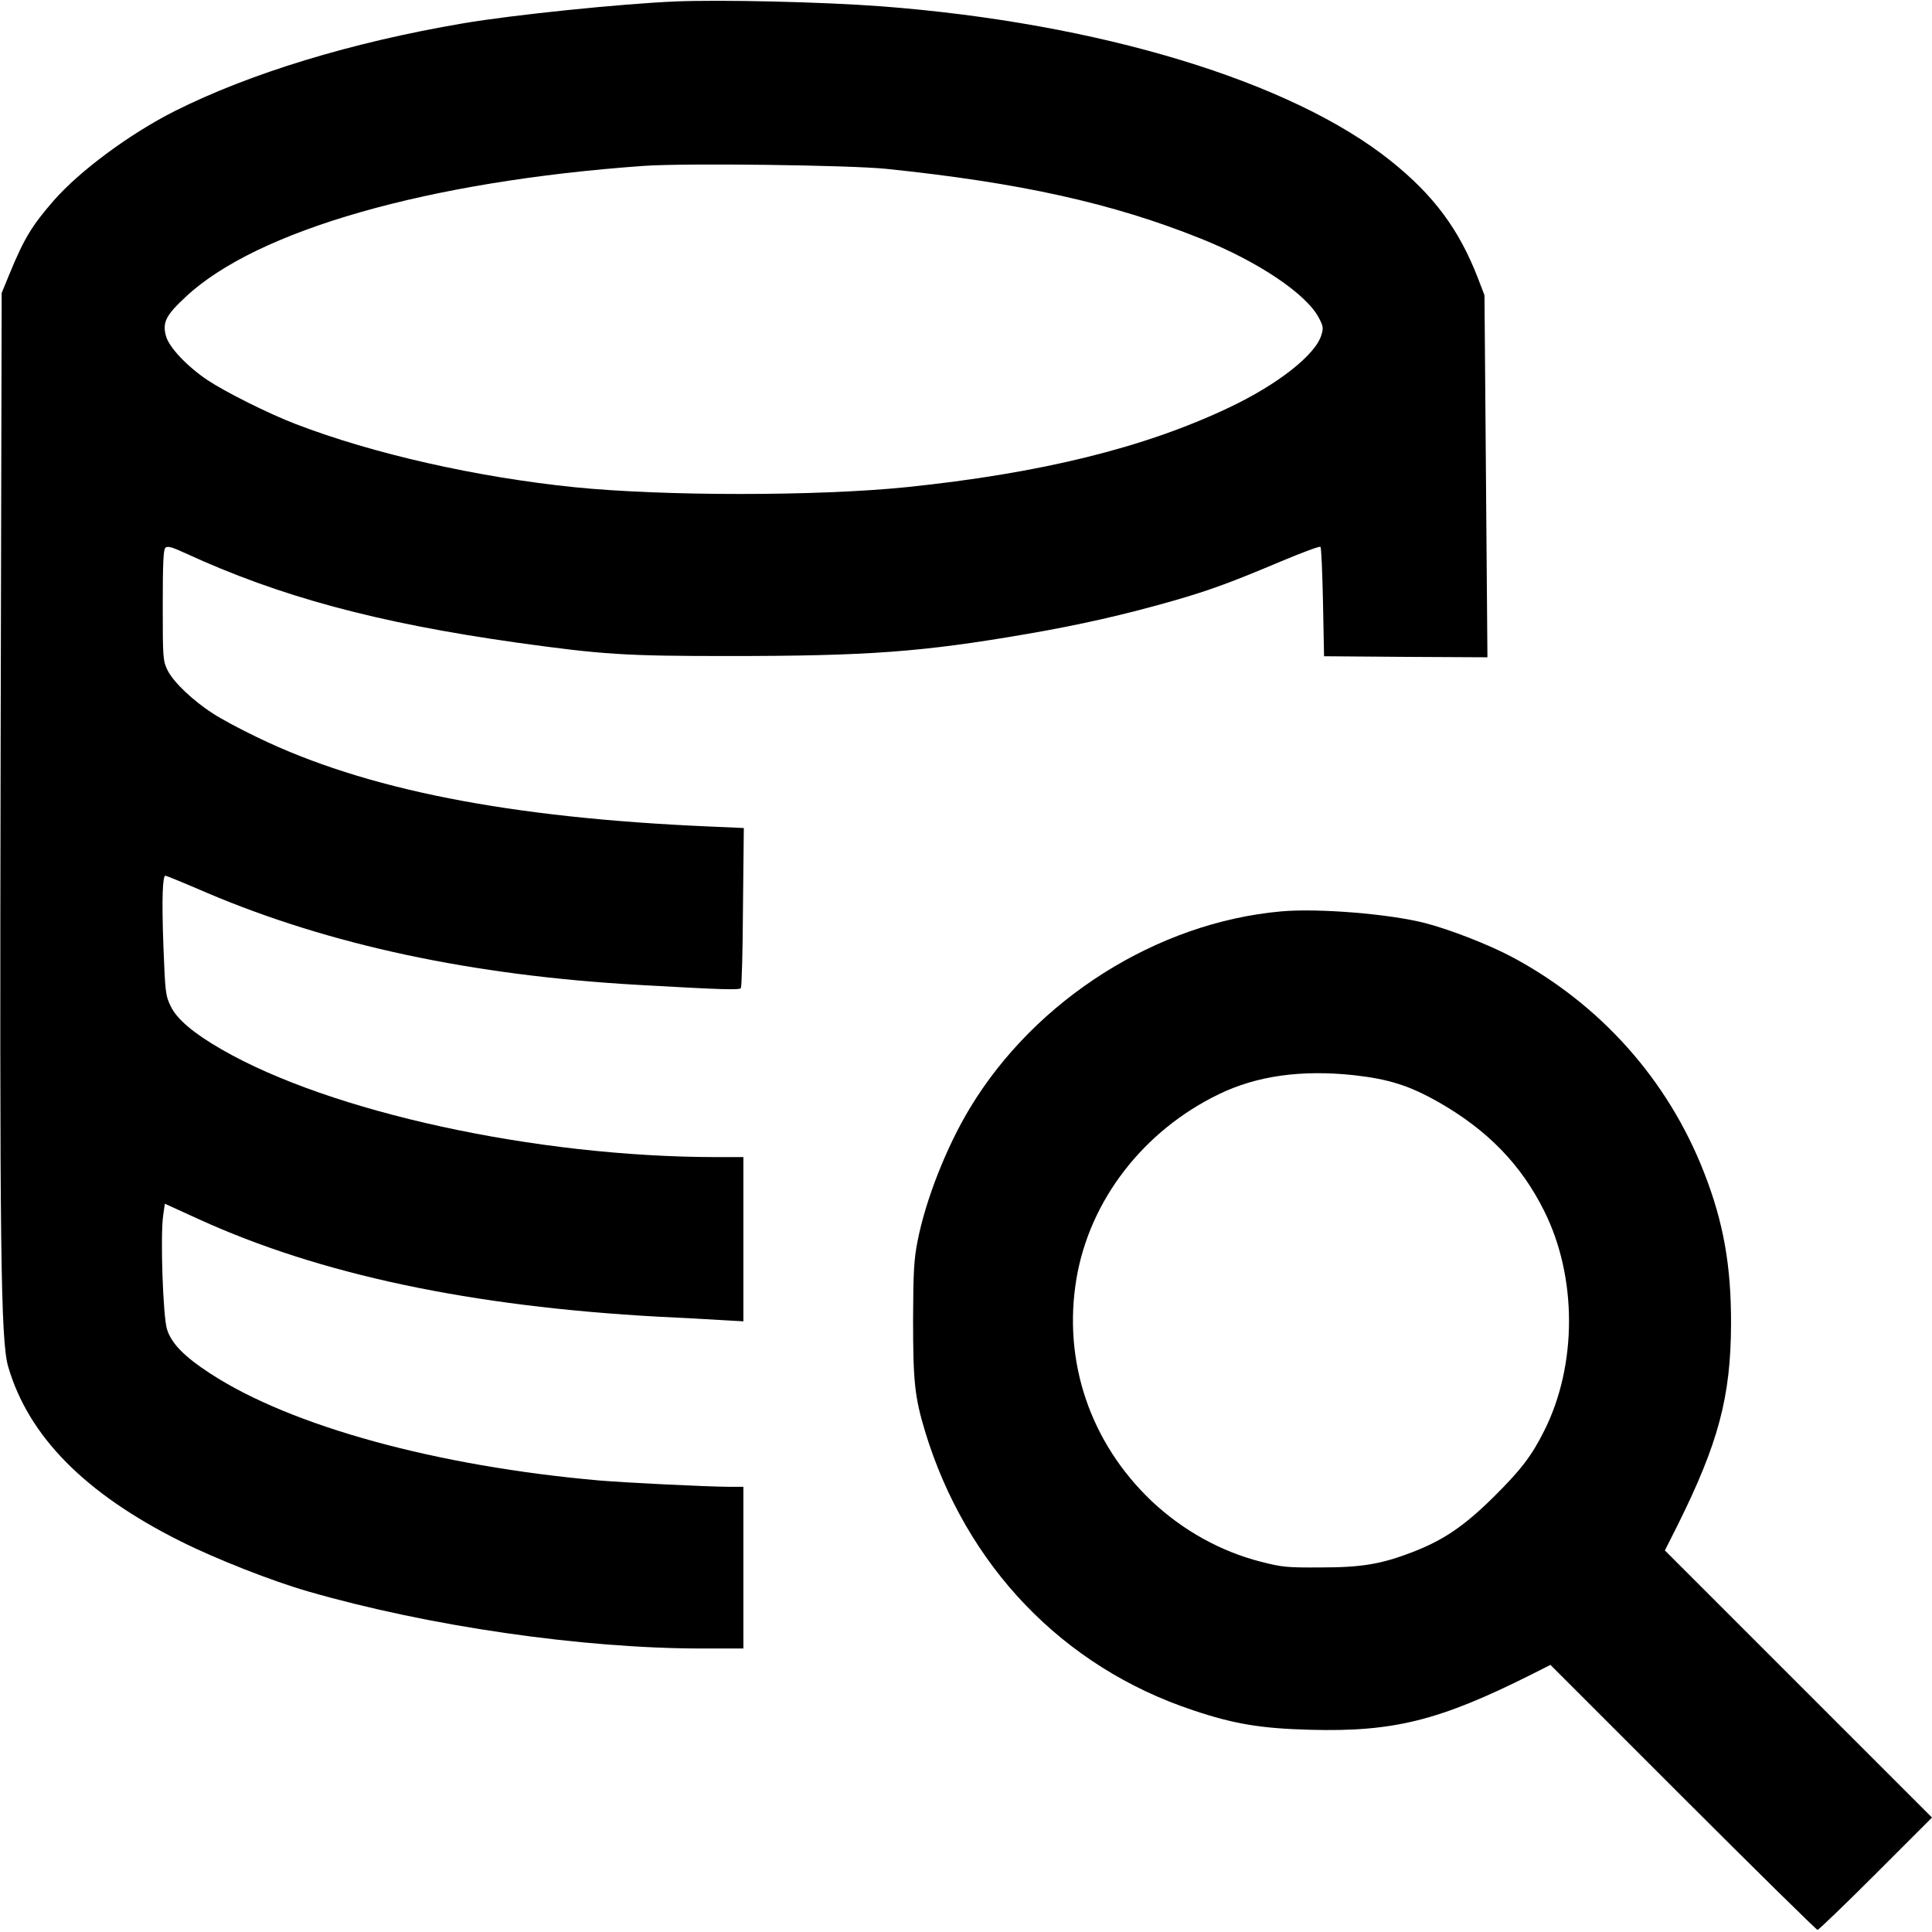 <?xml version="1.0" standalone="no"?>
<!DOCTYPE svg PUBLIC "-//W3C//DTD SVG 20010904//EN"
 "http://www.w3.org/TR/2001/REC-SVG-20010904/DTD/svg10.dtd">
<svg version="1.0" xmlns="http://www.w3.org/2000/svg"
 width="920pt" height="920pt" viewBox="0 0 920 920"
 preserveAspectRatio="xMidYMid meet">

<g transform="translate(0,920) scale(0.1,-0.1)"
fill="#000000" stroke="none">
<path d="M3215 9193 c-257 -11 -775 -64 -1009 -104 -531 -90 -1016 -238 -1376
-419 -213 -108 -451 -284 -575 -426 -104 -120 -140 -179 -210 -349 l-37 -90
-5 -2165 c-5 -2380 0 -2825 36 -2948 97 -332 366 -604 820 -831 167 -84 439
-191 611 -240 572 -165 1303 -271 1873 -271 l197 0 0 385 0 385 -72 0 c-112 1
-479 19 -613 30 -774 68 -1468 258 -1853 509 -126 82 -186 144 -207 212 -19
63 -32 445 -18 541 l8 56 160 -73 c578 -264 1296 -416 2190 -465 105 -5 238
-12 298 -16 l107 -6 0 391 0 391 -132 0 c-857 1 -1835 214 -2353 513 -134 77
-211 143 -241 203 -26 54 -27 64 -36 292 -8 224 -4 332 10 332 4 0 92 -36 196
-81 586 -249 1263 -394 2056 -439 405 -23 482 -25 488 -15 4 5 9 179 10 386
l4 376 -159 7 c-957 41 -1646 176 -2160 426 -79 38 -173 88 -210 113 -95 61
-187 149 -215 205 -22 46 -23 55 -23 309 0 194 3 265 12 274 10 10 30 5 95
-25 449 -207 913 -332 1578 -426 409 -57 517 -64 1005 -64 668 0 926 19 1425
105 251 43 470 93 700 159 174 50 281 90 513 188 98 41 181 72 185 68 4 -4 9
-123 12 -264 l5 -257 389 -3 389 -2 -7 862 -7 862 -33 86 c-89 228 -208 389
-411 552 -474 381 -1391 659 -2430 738 -284 21 -758 32 -980 23z m1005 -797
c637 -66 1077 -163 1500 -333 270 -108 500 -262 560 -376 21 -40 23 -49 12
-83 -28 -94 -209 -236 -440 -345 -404 -192 -898 -313 -1537 -379 -424 -43
-1155 -43 -1580 0 -467 48 -958 159 -1325 300 -131 50 -336 153 -422 210 -98
66 -184 157 -198 211 -17 64 0 98 95 186 339 317 1155 550 2180 623 197 14
976 4 1155 -14z"/>
<path d="M6100 4860 c-590 -53 -1168 -418 -1481 -936 -112 -185 -212 -439
-250 -636 -17 -87 -20 -145 -21 -368 0 -297 7 -370 57 -536 195 -641 656
-1122 1276 -1328 196 -66 326 -87 557 -93 399 -11 617 44 1054 263 l91 46 631
-631 c347 -347 636 -631 641 -631 5 0 130 120 277 267 l268 268 -636 636 -636
636 60 119 c195 392 254 613 255 959 1 277 -36 486 -129 723 -172 440 -493
800 -914 1025 -109 58 -293 130 -412 161 -170 44 -511 72 -688 56z m348 -780
c168 -19 265 -50 407 -131 230 -132 389 -296 498 -515 158 -315 158 -735 0
-1048 -60 -120 -111 -186 -242 -316 -139 -137 -237 -204 -385 -261 -148 -57
-241 -73 -436 -73 -160 -1 -184 1 -285 27 -193 49 -373 150 -520 288 -294 279
-425 667 -359 1060 63 374 319 705 679 879 180 87 391 117 643 90z"/>
</g>
</svg>
